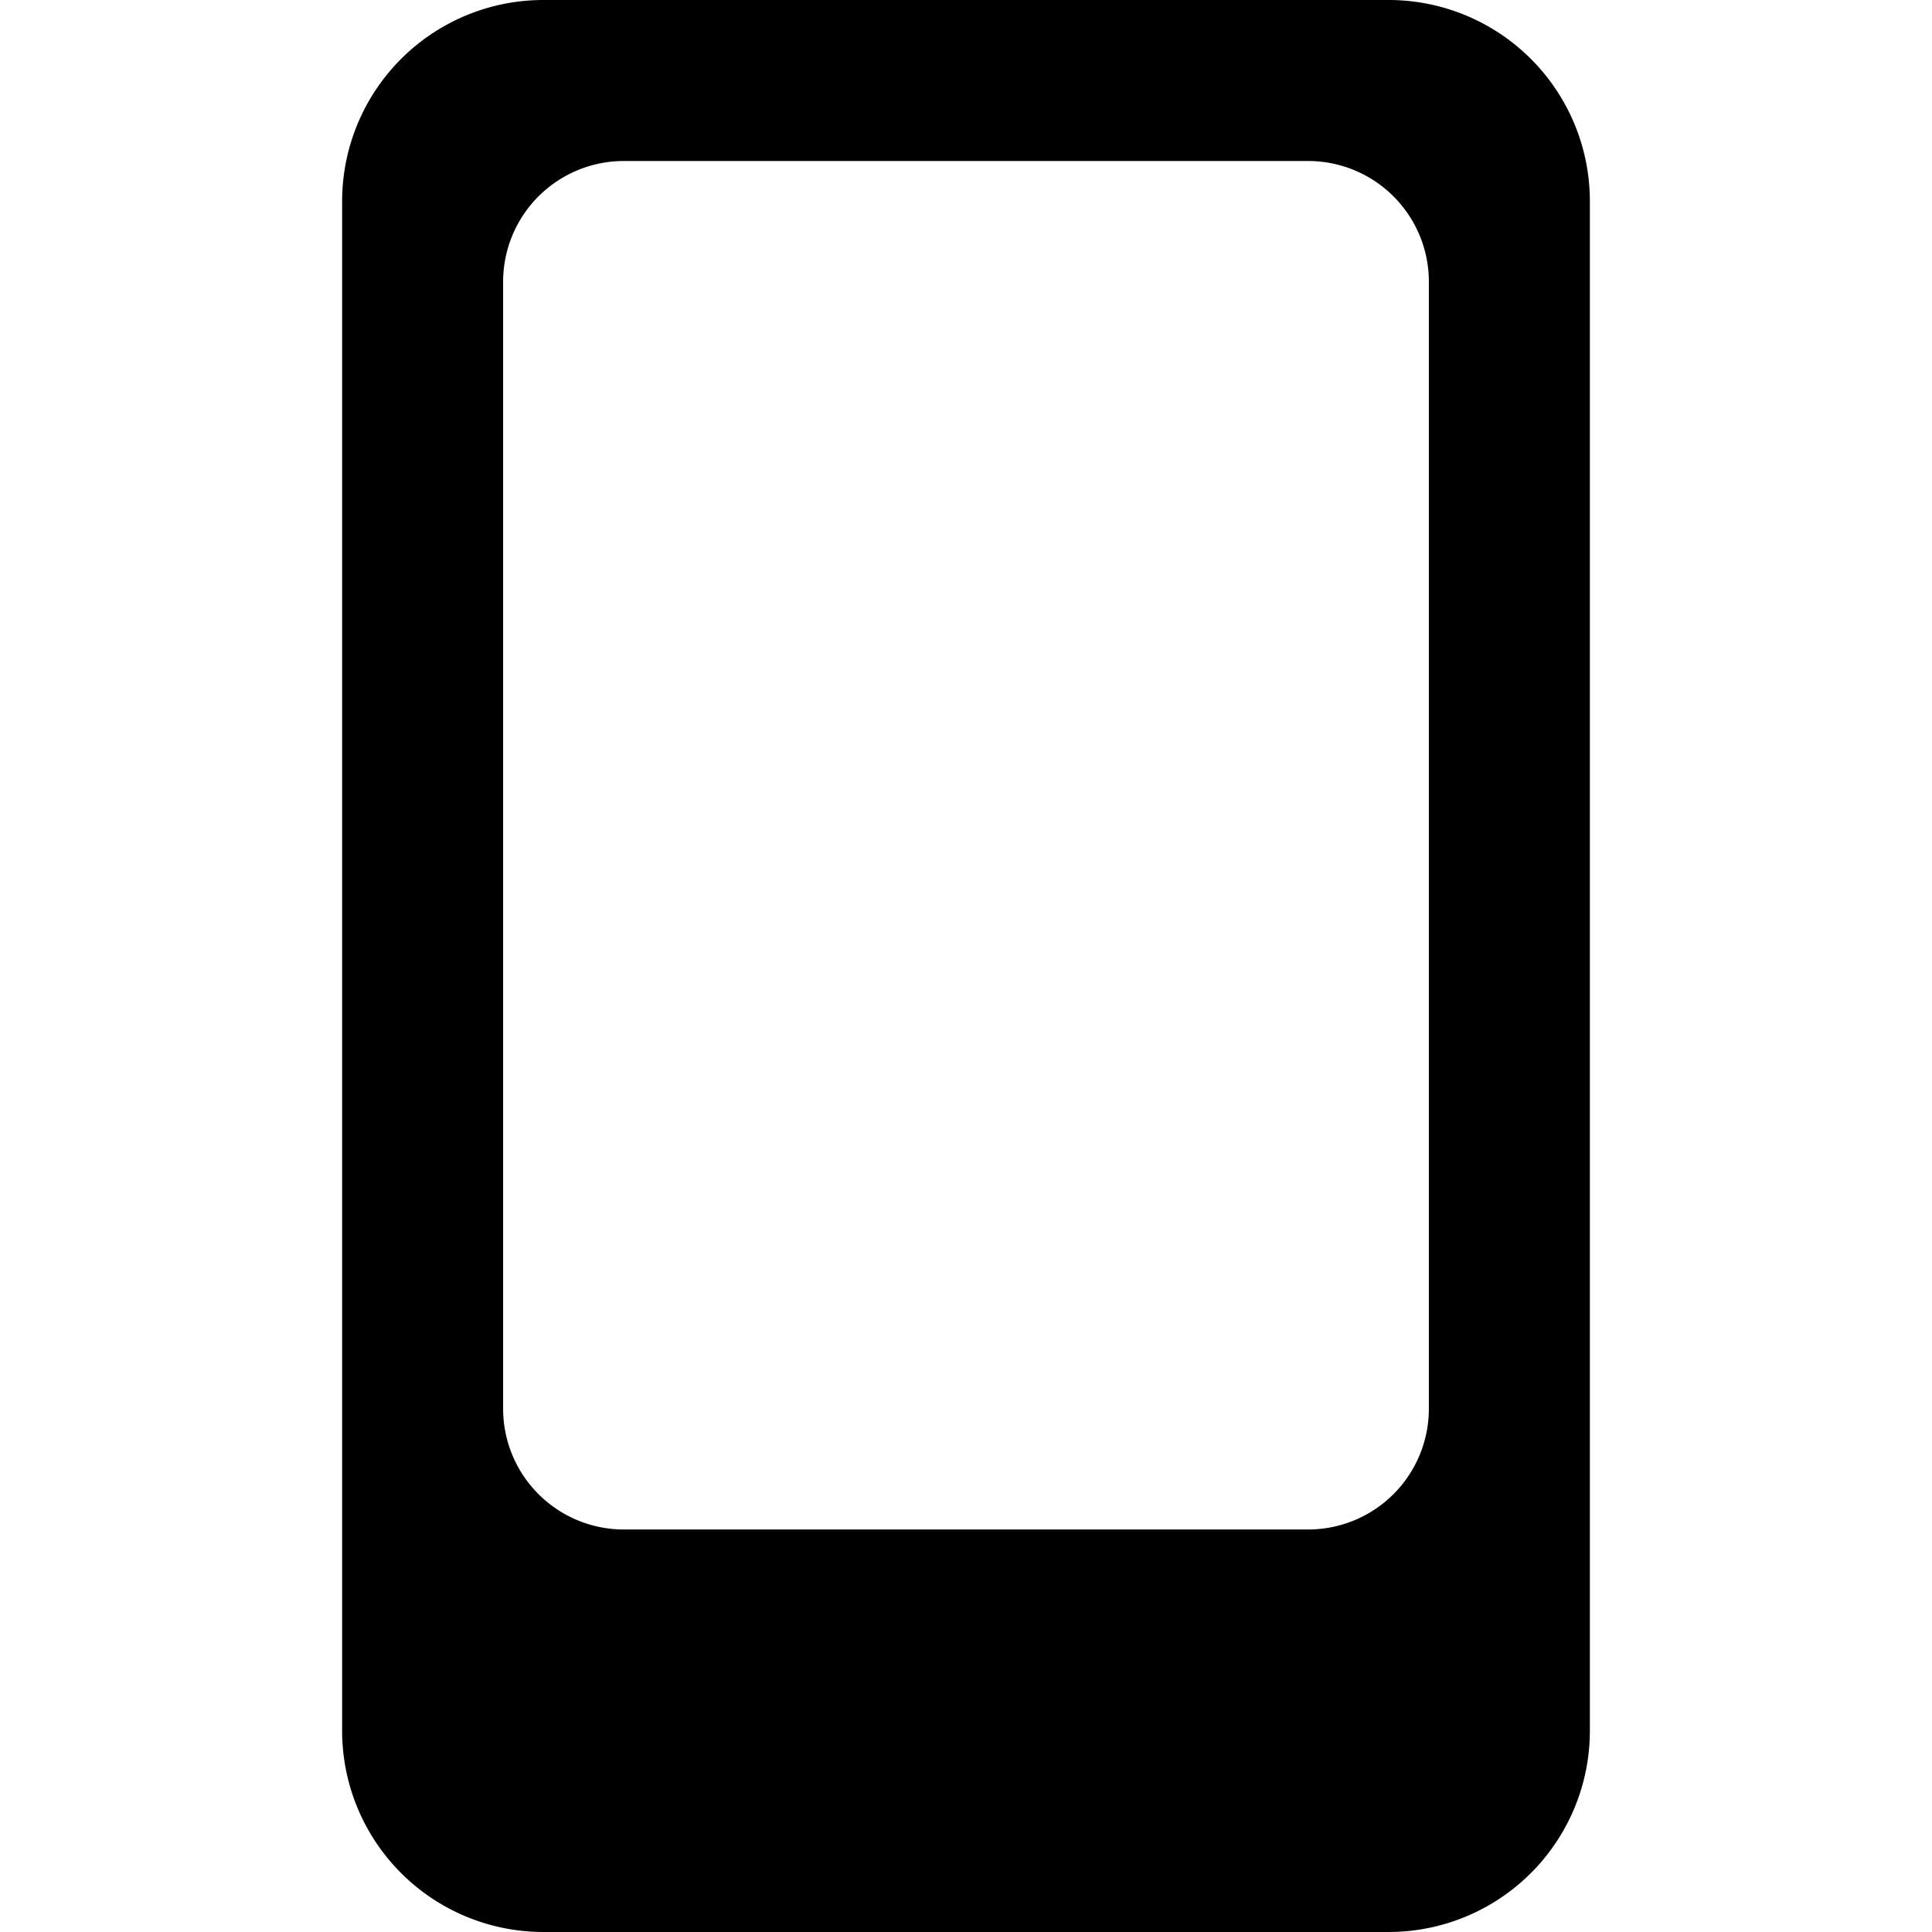 <svg viewBox="0 0 140 140" xmlns="http://www.w3.org/2000/svg"><path d="M100.624 0h-61.25a14.583 14.583 0 0 0-14.582 14.583v110.833a14.583 14.583 0 0 0 14.583 14.583h61.25a14.583 14.583 0 0 0 14.583-14.583V14.583A14.583 14.583 0 0 0 100.624 0Zm2.917 102.083a8.75 8.75 0 0 1-8.75 8.75H45.208a8.75 8.75 0 0 1-8.75-8.75V20.417a8.75 8.75 0 0 1 8.75-8.75h49.583a8.75 8.75 0 0 1 8.75 8.75Z"/></svg>